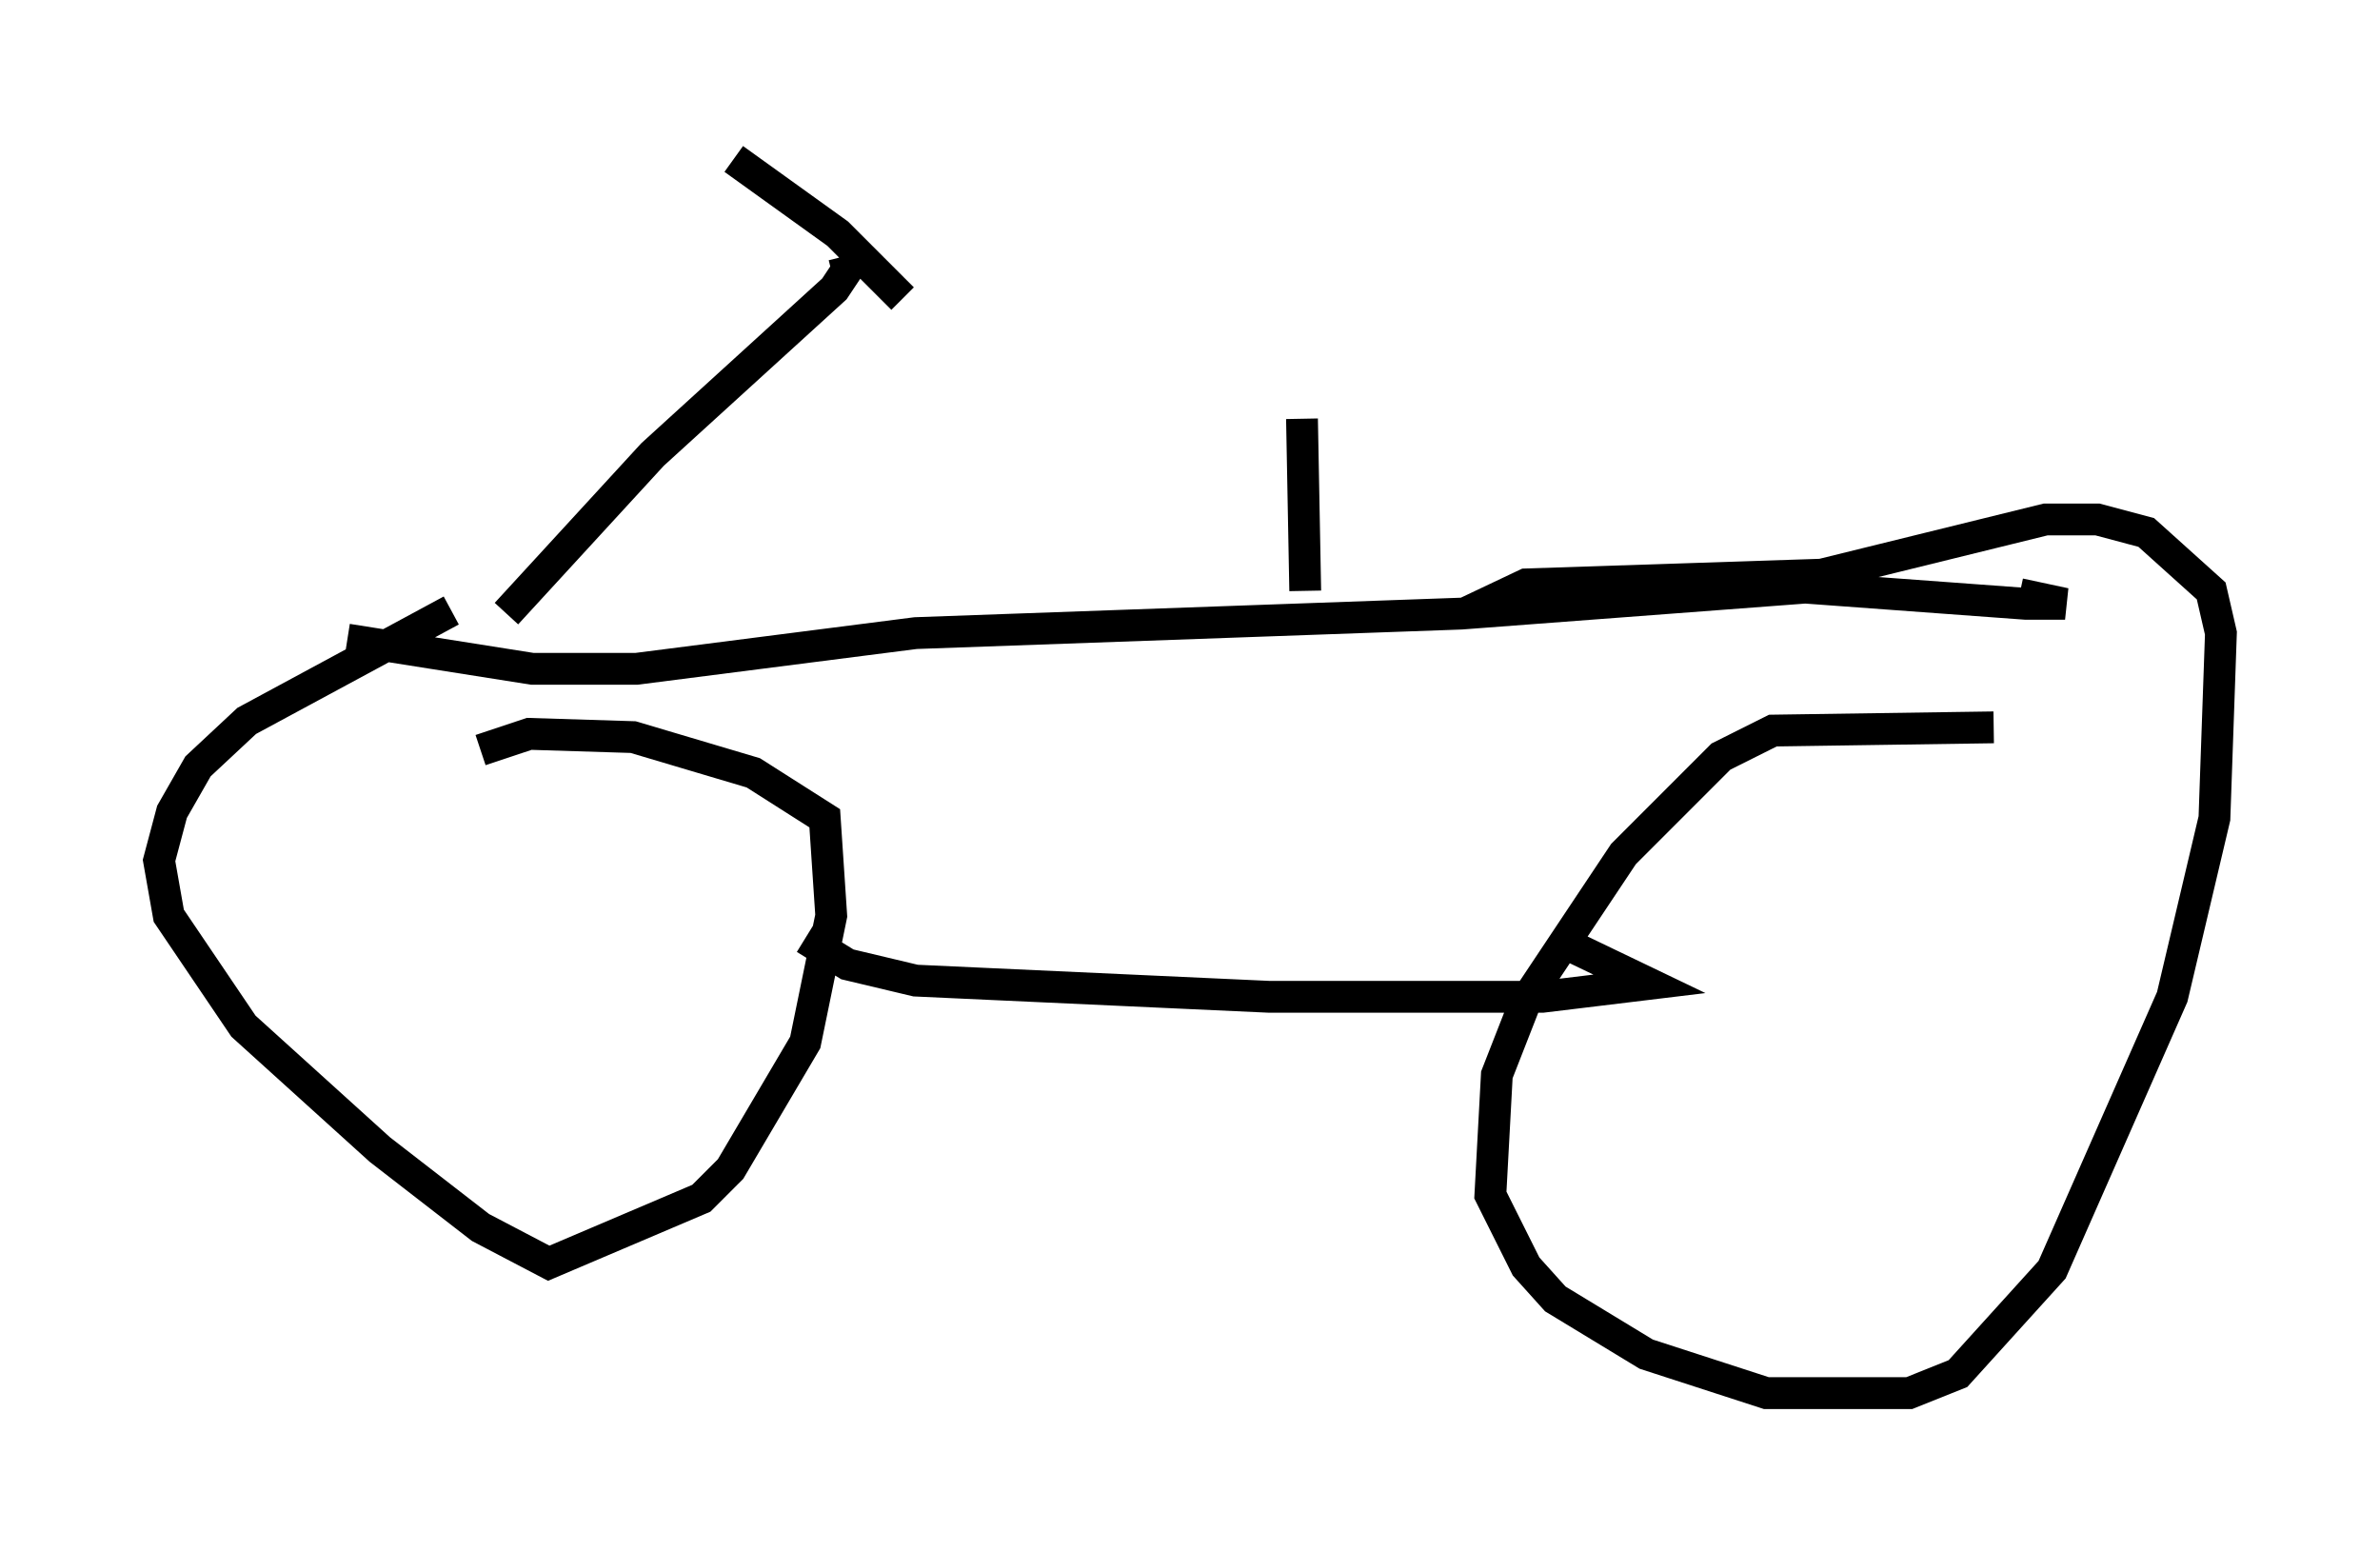 <?xml version="1.0" encoding="utf-8" ?>
<svg baseProfile="full" height="48.792" version="1.1" width="74.824" xmlns="http://www.w3.org/2000/svg" xmlns:ev="http://www.w3.org/2001/xml-events" xmlns:xlink="http://www.w3.org/1999/xlink"><defs /><rect fill="white" height="48.792" width="74.824" x="0" y="0" /><path d="M15.106, 19.19 m-0.919, 0.0 l-6.431, 3.471 -1.531, 1.429 l-0.817, 1.429 -0.408, 1.531 l0.306, 1.735 2.348, 3.471 l4.288, 3.879 3.165, 2.45 l2.144, 1.123 4.798, -2.042 l0.919, -0.919 2.348, -3.981 l0.817, -3.981 -0.204, -3.063 l-2.246, -1.429 -3.777, -1.123 l-3.267, -0.102 -1.531, 0.51 m47.571, -0.715 l-6.942, 0.102 -1.633, 0.817 l-3.063, 3.063 -3.063, 4.594 l-0.919, 2.348 -0.204, 3.777 l1.123, 2.246 0.919, 1.021 l2.858, 1.735 3.777, 1.225 l4.492, 0.0 1.531, -0.613 l2.96, -3.267 3.777, -8.575 l1.327, -5.615 0.204, -5.819 l-0.306, -1.327 -2.042, -1.838 l-1.531, -0.408 -1.633, 0.0 l-7.044, 1.735 -9.29, 0.306 l-1.94, 0.919 m-20.723, 10.208 l1.327, 0.817 2.144, 0.51 l11.127, 0.51 8.575, 0.0 l3.369, -0.408 -2.552, -1.225 m-38.384, -9.596 l5.819, 0.919 3.267, 0.0 l8.779, -1.123 17.15, -0.613 l10.821, -0.817 6.942, 0.51 l1.225, 0.0 -1.429, -0.306 m-22.459, -0.102 l-0.102, -5.41 m-25.011, 6.125 l4.594, -5.002 5.717, -5.206 l0.408, -0.613 -0.102, -0.408 m-3.471, -3.063 l3.267, 2.348 2.042, 2.042 " fill="none" stroke="black" stroke-width="1" /></svg>
